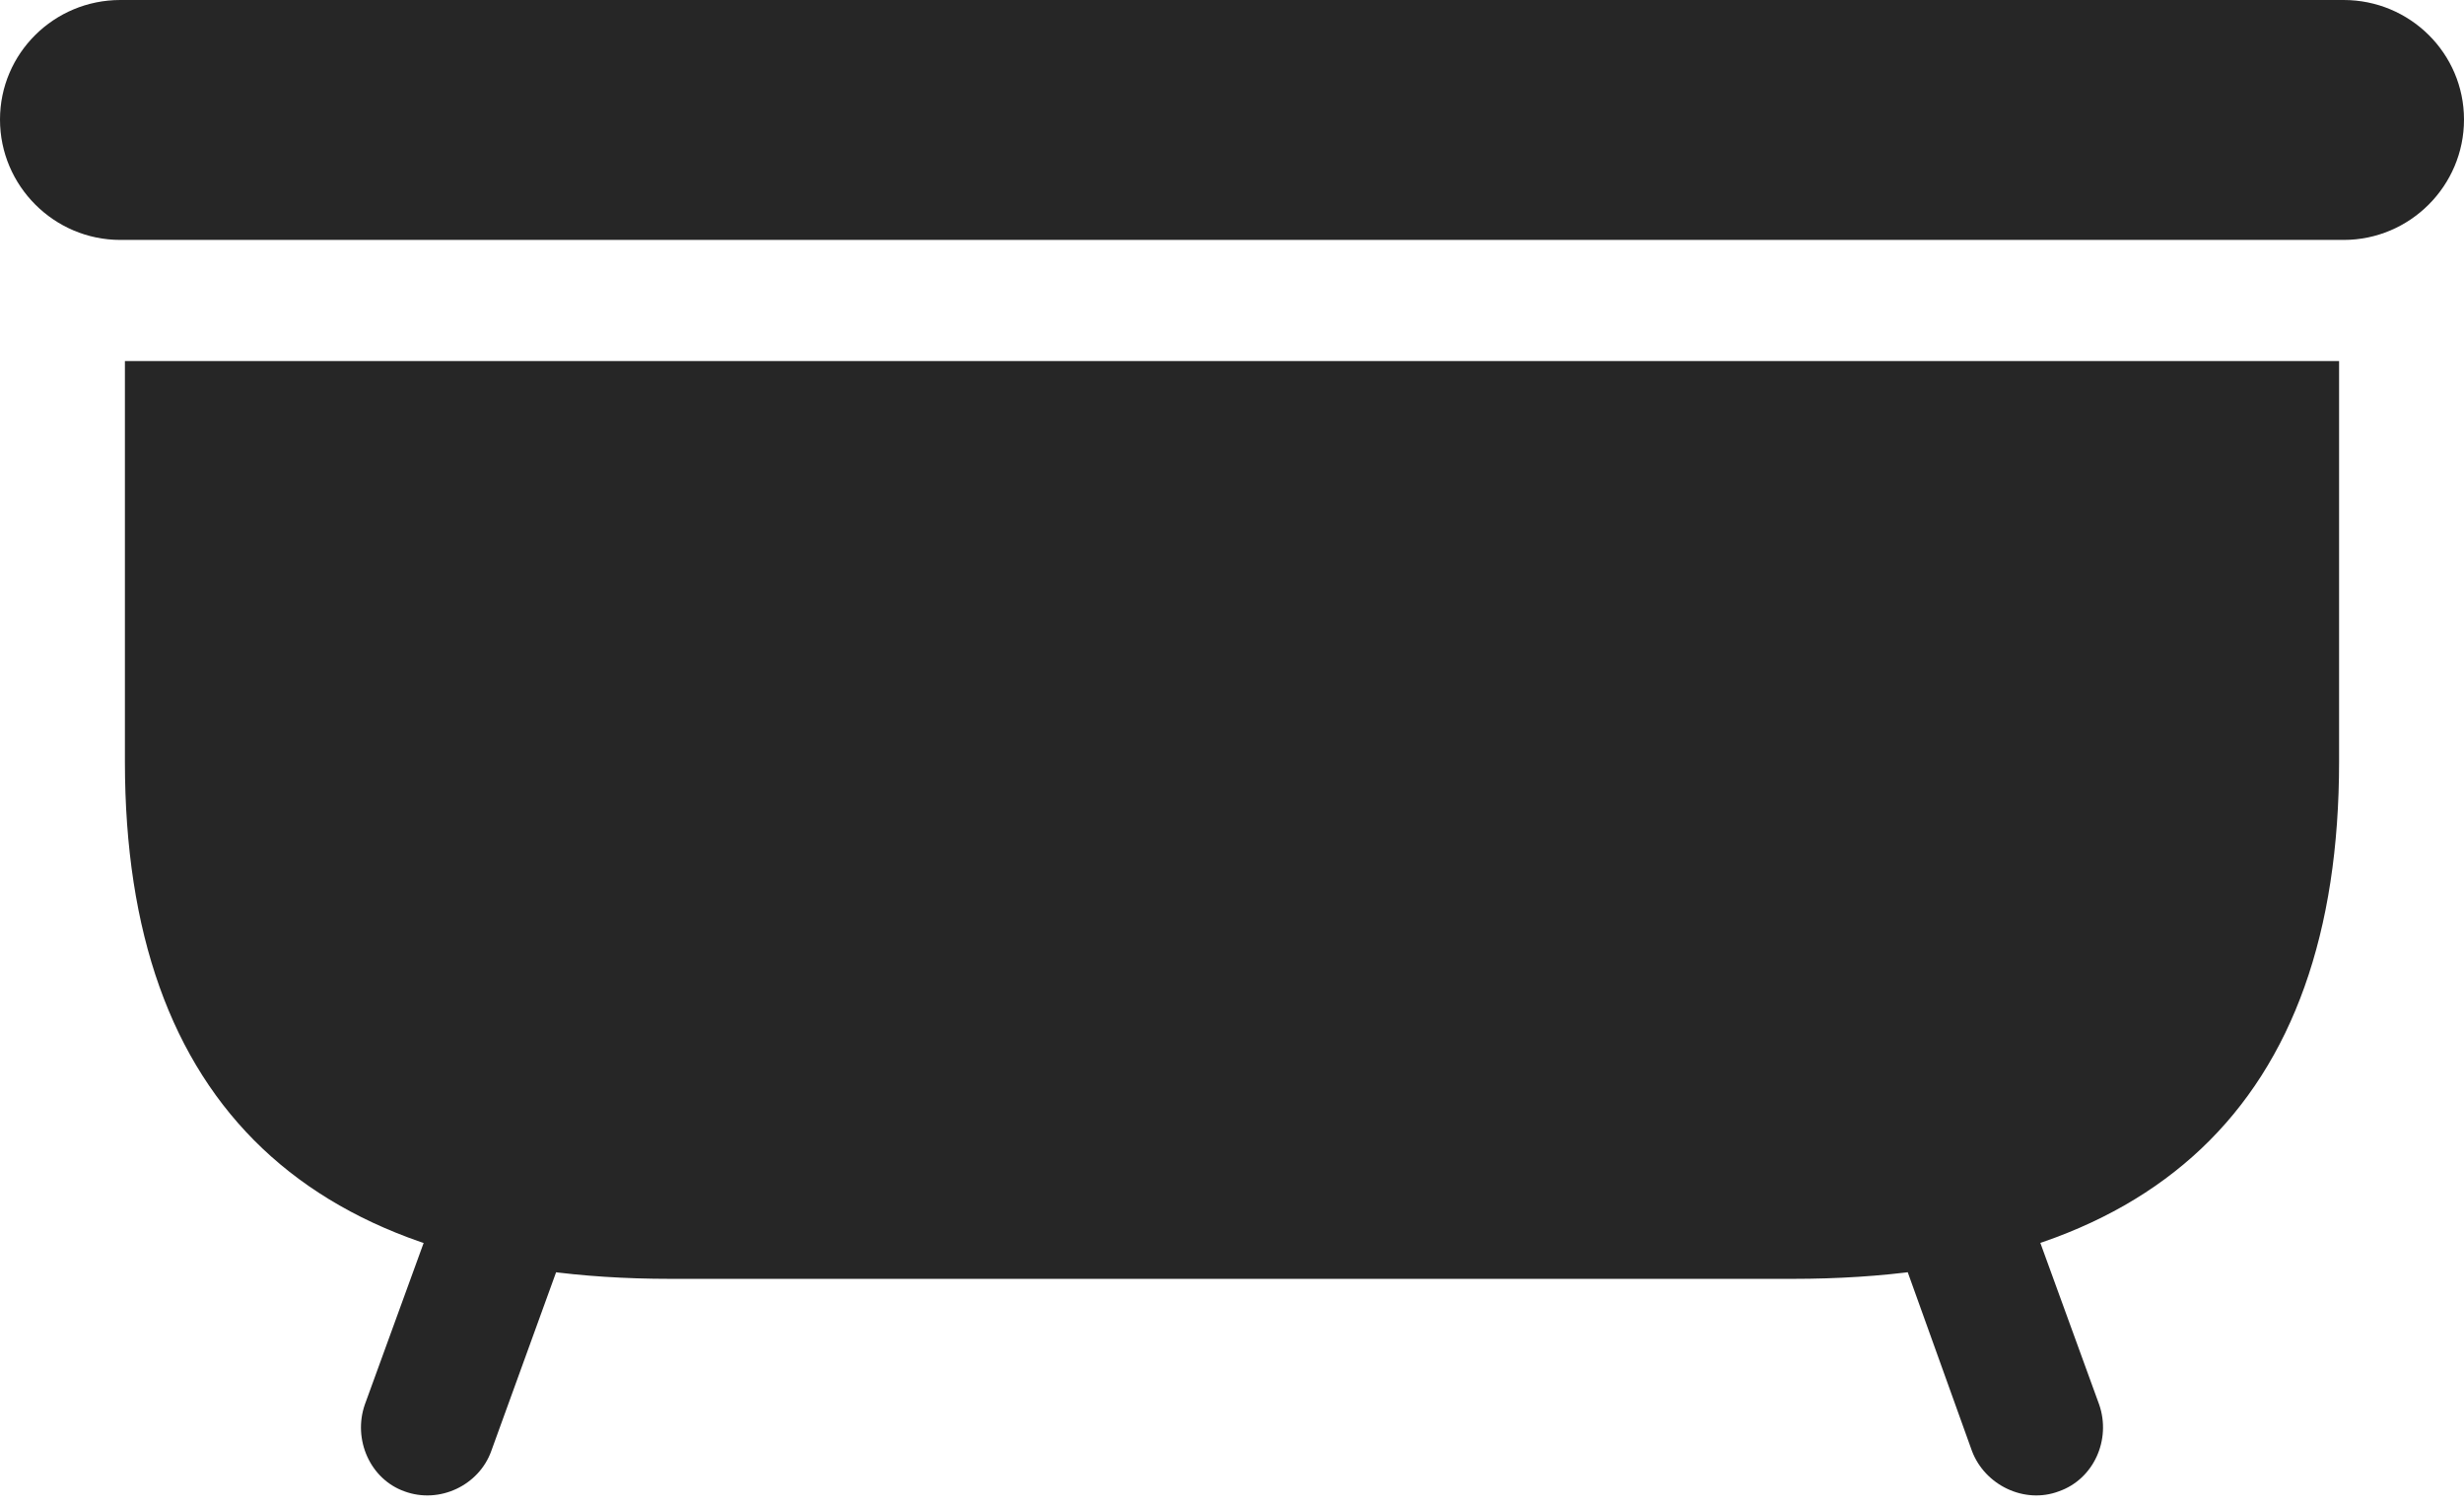 <?xml version="1.0" encoding="UTF-8"?>
<!--Generator: Apple Native CoreSVG 326-->
<!DOCTYPE svg
PUBLIC "-//W3C//DTD SVG 1.1//EN"
       "http://www.w3.org/Graphics/SVG/1.1/DTD/svg11.dtd">
<svg version="1.1" xmlns="http://www.w3.org/2000/svg" xmlns:xlink="http://www.w3.org/1999/xlink" viewBox="0 0 808.75 494.25">
 <g>
  <rect height="494.25" opacity="0" width="808.75" x="0" y="0"/>
  <path d="M0 39.25C0 61 17.75 78.75 39.5 78.75L769.25 78.75C791 78.75 808.75 61 808.75 39.25C808.75 17.5 791 0 769.25 0L39.5 0C17.75 0 0 17.5 0 39.25ZM220 419.75L588.5 419.75C707 419.75 767.75 362.25 767.75 250L767.75 118.5L41 118.5L41 250C41 362.25 101.75 419.75 220 419.75ZM132.75 489.5C144.25 493.75 157.25 487.5 161.25 476.25L188 402.5L146.5 387.5L119.75 461C115.75 472.5 121.5 485.5 132.75 489.5ZM675.75 489.5C687.25 485.5 693 472.5 689 461L662.25 387.5L620.75 402.5L647.25 476.25C651.5 487.5 664.5 493.75 675.75 489.5Z" fill="black" fill-opacity="0.85"/>
 </g>
</svg>
